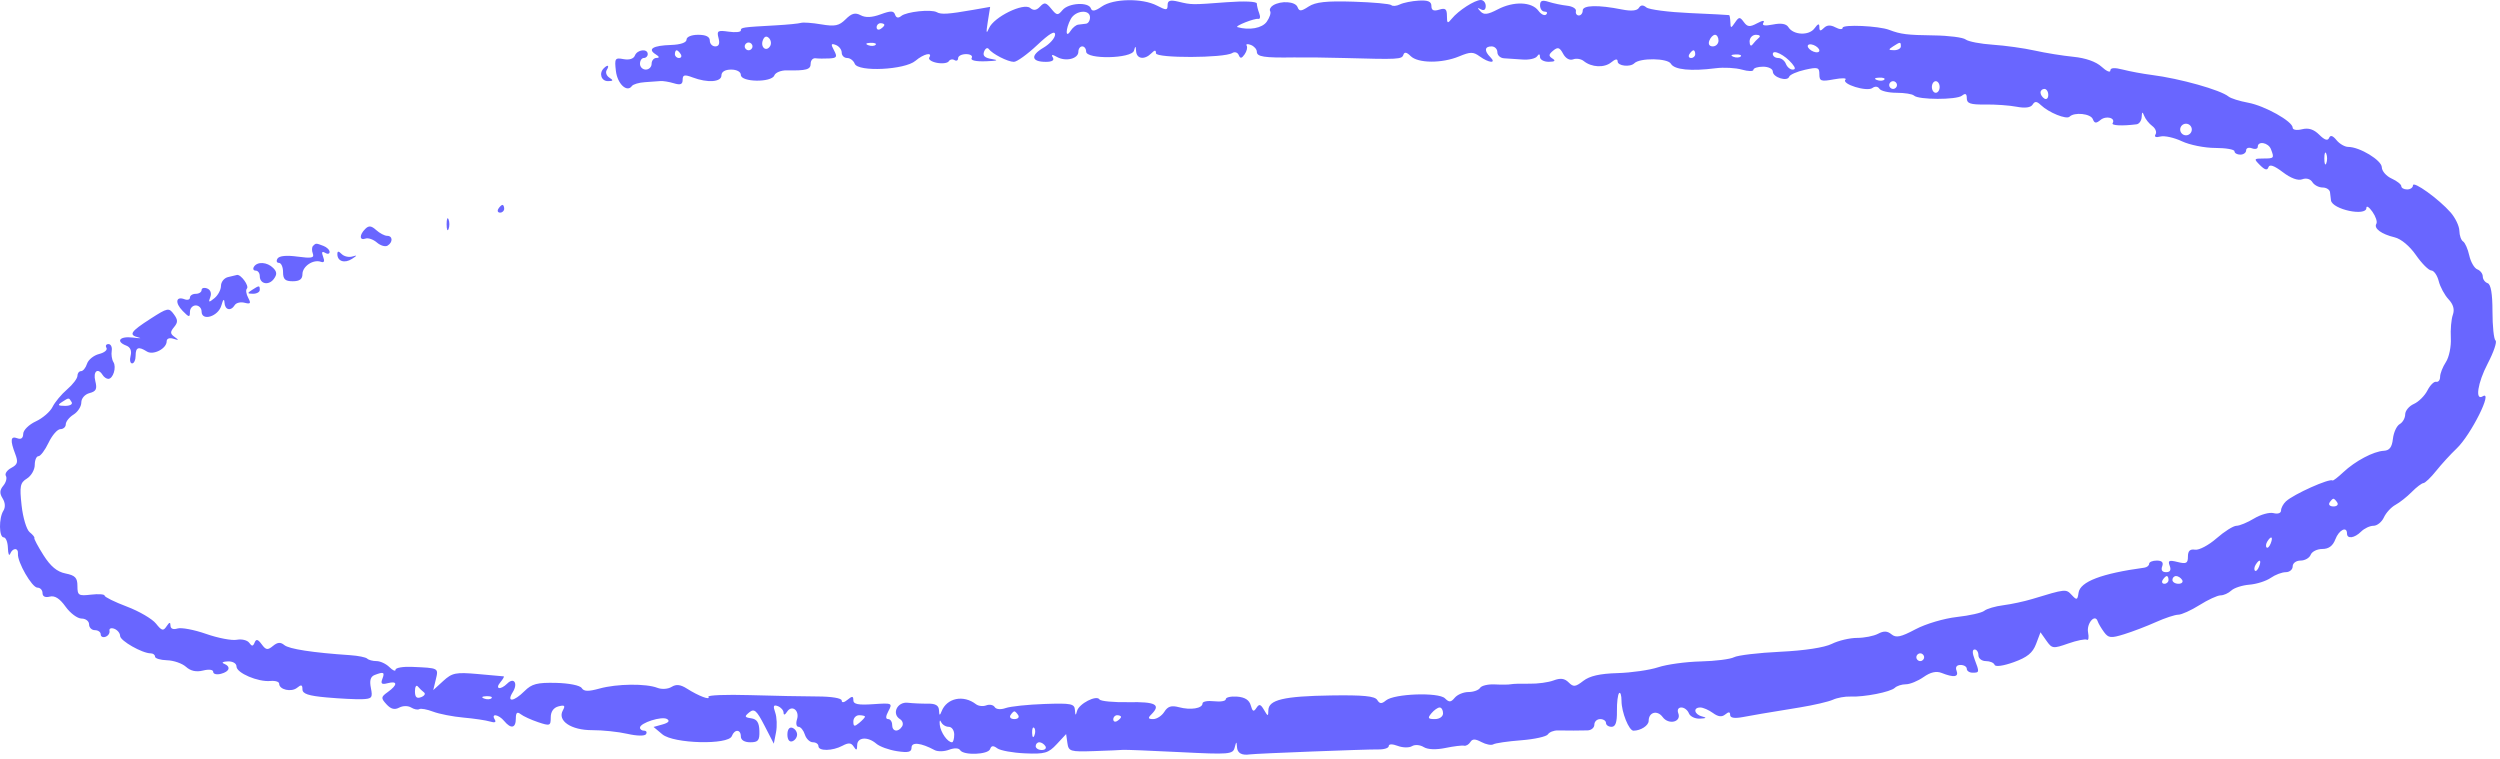 <svg width="326" height="99" viewBox="0 0 326 99" fill="none" xmlns="http://www.w3.org/2000/svg">
<path fill-rule="evenodd" clip-rule="evenodd" d="M135.625 0.861C135.159 1.357 134.781 1.41 134.334 1.04C133.46 0.317 129.586 2.222 128.967 3.679C128.613 4.509 128.573 4.298 128.805 2.843L129.117 0.897L126.9 1.285C123.658 1.851 122.718 1.912 122.161 1.592C121.441 1.179 118.209 1.522 117.523 2.085C117.141 2.398 116.864 2.339 116.717 1.912C116.538 1.389 116.165 1.381 114.83 1.872C113.695 2.289 112.869 2.326 112.233 1.987C111.521 1.607 111.056 1.732 110.272 2.514C109.416 3.367 108.882 3.478 107.098 3.178C105.918 2.978 104.726 2.891 104.447 2.983C104.169 3.075 102.689 3.22 101.159 3.306C96.736 3.552 96.606 3.571 96.606 3.977C96.606 4.189 95.888 4.257 95.011 4.129C93.586 3.921 93.447 4.01 93.699 4.973C93.889 5.696 93.748 6.05 93.27 6.05C92.879 6.05 92.559 5.709 92.559 5.293C92.559 4.789 92.053 4.537 91.041 4.537C90.164 4.537 89.523 4.803 89.523 5.167C89.523 5.557 88.74 5.823 87.474 5.865C85.142 5.942 84.404 6.393 85.491 7.078C85.995 7.395 86.031 7.549 85.603 7.554C85.255 7.558 84.97 7.902 84.97 8.318C84.97 8.734 84.629 9.074 84.211 9.074C83.794 9.074 83.453 8.734 83.453 8.318C83.453 7.902 83.68 7.562 83.958 7.562C84.237 7.562 84.464 7.335 84.464 7.058C84.464 6.298 83.094 6.453 82.788 7.247C82.625 7.67 82.048 7.851 81.312 7.711C80.197 7.499 80.121 7.616 80.312 9.252C80.51 10.935 81.762 12.114 82.4 11.217C82.562 10.991 83.32 10.765 84.085 10.717C84.85 10.668 85.761 10.603 86.108 10.571C86.457 10.539 87.253 10.67 87.879 10.861C88.729 11.121 89.017 11.005 89.017 10.406C89.017 9.753 89.259 9.695 90.315 10.095C92.268 10.835 94.076 10.708 94.076 9.831C94.076 9.36 94.554 9.074 95.341 9.074C96.08 9.074 96.606 9.364 96.606 9.771C96.606 10.726 100.608 10.786 100.973 9.837C101.119 9.459 101.846 9.162 102.59 9.176C105.164 9.225 105.712 9.071 105.712 8.296C105.712 7.868 105.997 7.554 106.344 7.6C106.692 7.645 107.497 7.655 108.133 7.621C109.123 7.571 109.212 7.419 108.754 6.565C108.317 5.752 108.36 5.623 108.989 5.863C109.413 6.025 109.759 6.474 109.759 6.86C109.759 7.246 110.076 7.562 110.464 7.562C110.851 7.562 111.298 7.899 111.457 8.31C111.88 9.409 117.981 9.117 119.371 7.932C120.44 7.02 121.657 6.732 121.178 7.505C121.026 7.75 121.473 8.06 122.172 8.193C122.871 8.326 123.567 8.235 123.719 7.99C123.87 7.745 124.206 7.676 124.465 7.836C124.724 7.995 124.936 7.885 124.936 7.592C124.936 7.298 125.405 7.058 125.978 7.058C126.551 7.058 126.879 7.285 126.707 7.562C126.515 7.872 127.233 8.037 128.574 7.99C130.028 7.94 130.3 7.846 129.391 7.708C128.419 7.56 128.112 7.28 128.323 6.733C128.485 6.311 128.757 6.154 128.927 6.385C129.406 7.036 131.418 8.066 132.212 8.066C132.604 8.066 133.973 7.08 135.254 5.873C136.849 4.372 137.584 3.94 137.584 4.504C137.584 4.957 136.897 5.732 136.057 6.227C134.338 7.238 134.484 8.066 136.379 8.066C137.188 8.066 137.516 7.861 137.291 7.498C137.039 7.092 137.195 7.073 137.839 7.432C138.978 8.068 140.619 7.663 140.619 6.747C140.619 6.364 140.847 6.05 141.125 6.05C141.403 6.05 141.631 6.352 141.631 6.722C141.631 7.776 147.589 7.656 147.875 6.596C148.052 5.938 148.1 5.952 148.149 6.68C148.217 7.696 149.244 7.84 150.13 6.957C150.59 6.498 150.737 6.496 150.737 6.946C150.737 7.606 159.622 7.577 160.686 6.915C161.009 6.713 161.39 6.832 161.532 7.181C161.729 7.664 161.91 7.641 162.301 7.082C162.582 6.679 162.701 6.172 162.566 5.953C162.431 5.736 162.673 5.692 163.105 5.857C163.537 6.022 163.891 6.425 163.891 6.752C163.891 7.402 164.857 7.55 168.697 7.489C170.088 7.467 173.047 7.501 175.273 7.564C182.364 7.765 182.802 7.741 183.001 7.147C183.136 6.742 183.427 6.793 183.95 7.314C184.903 8.263 188.035 8.283 190.267 7.354C191.74 6.74 192.113 6.74 192.954 7.354C194.149 8.225 195.193 8.305 194.346 7.461C193.52 6.638 193.583 6.05 194.497 6.05C194.915 6.05 195.256 6.39 195.256 6.806C195.256 7.222 195.655 7.581 196.142 7.603C196.628 7.626 197.71 7.698 198.545 7.763C199.379 7.829 200.23 7.64 200.434 7.344C200.683 6.984 200.808 7.014 200.814 7.436C200.818 7.783 201.333 8.063 201.959 8.059C202.751 8.053 202.898 7.924 202.442 7.636C201.914 7.302 201.932 7.1 202.533 6.603C203.142 6.099 203.382 6.174 203.829 7.006C204.158 7.618 204.682 7.912 205.136 7.739C205.552 7.58 206.175 7.679 206.519 7.961C207.538 8.793 209.206 8.872 210.102 8.13C210.646 7.681 210.939 7.637 210.939 8.005C210.939 8.605 212.574 8.79 213.116 8.25C213.844 7.525 217.471 7.572 217.887 8.313C218.327 9.097 220.494 9.313 223.731 8.897C224.785 8.762 226.322 8.844 227.146 9.079C227.971 9.315 228.646 9.325 228.646 9.102C228.646 8.879 229.215 8.696 229.91 8.696C230.606 8.696 231.175 8.982 231.175 9.33C231.175 10.088 233.08 10.688 233.31 10.002C233.398 9.74 234.319 9.334 235.358 9.101C237.052 8.72 237.246 8.78 237.246 9.688C237.246 10.583 237.464 10.658 239.143 10.346C240.187 10.152 240.864 10.17 240.648 10.386C240.081 10.956 243.448 12.002 244.157 11.477C244.501 11.223 244.88 11.261 245.072 11.57C245.252 11.861 246.259 12.099 247.309 12.099C248.36 12.099 249.383 12.262 249.583 12.462C250.15 13.027 255.13 13.038 255.838 12.477C256.292 12.117 256.47 12.213 256.47 12.819C256.47 13.493 256.951 13.655 258.873 13.628C260.195 13.61 262.041 13.741 262.977 13.921C264.076 14.131 264.809 14.032 265.053 13.64C265.342 13.175 265.594 13.19 266.135 13.706C267.161 14.685 269.466 15.617 269.868 15.216C270.497 14.589 272.625 14.813 272.903 15.536C273.119 16.095 273.332 16.118 273.908 15.642C274.637 15.038 275.911 15.375 275.487 16.059C275.29 16.376 276.718 16.446 278.603 16.211C278.951 16.168 279.254 15.735 279.276 15.25C279.307 14.545 279.375 14.52 279.611 15.124C279.773 15.54 280.245 16.129 280.66 16.434C281.075 16.738 281.265 17.228 281.083 17.521C280.878 17.851 281.119 17.959 281.717 17.803C282.247 17.665 283.509 17.944 284.52 18.422C285.532 18.9 287.488 19.292 288.868 19.292C290.248 19.292 291.377 19.488 291.377 19.728C291.377 19.969 291.719 20.165 292.136 20.165C292.553 20.165 292.895 19.914 292.895 19.607C292.895 19.3 293.236 19.18 293.654 19.34C294.071 19.499 294.413 19.41 294.413 19.141C294.413 18.339 295.797 18.589 296.129 19.45C296.583 20.629 296.55 20.669 295.136 20.669C293.899 20.669 293.878 20.713 294.715 21.547C295.343 22.172 295.656 22.246 295.804 21.804C295.945 21.382 296.544 21.588 297.675 22.448C298.727 23.249 299.661 23.59 300.215 23.378C300.734 23.18 301.27 23.33 301.53 23.747C301.77 24.134 302.373 24.451 302.87 24.451C303.366 24.451 303.8 24.735 303.835 25.081C303.87 25.427 303.927 25.901 303.961 26.134C304.138 27.316 308.578 28.256 308.578 27.111C308.578 26.772 308.932 26.999 309.366 27.616C309.8 28.233 310.03 28.938 309.877 29.183C309.509 29.778 310.533 30.536 312.26 30.948C313.097 31.147 314.222 32.085 315.042 33.267C315.8 34.358 316.7 35.26 317.042 35.27C317.385 35.281 317.82 35.905 318.01 36.659C318.2 37.412 318.774 38.477 319.287 39.025C319.92 39.702 320.1 40.355 319.848 41.059C319.644 41.629 319.527 42.989 319.588 44.081C319.649 45.173 319.359 46.583 318.944 47.214C318.529 47.845 318.19 48.709 318.19 49.135C318.19 49.561 317.962 49.852 317.683 49.783C317.404 49.714 316.888 50.224 316.536 50.917C316.184 51.611 315.387 52.401 314.766 52.675C314.145 52.949 313.637 53.562 313.637 54.036C313.637 54.512 313.315 55.081 312.922 55.303C312.528 55.525 312.13 56.387 312.037 57.219C311.913 58.321 311.589 58.745 310.847 58.783C309.51 58.85 307.119 60.117 305.554 61.587C304.865 62.235 304.242 62.714 304.168 62.652C303.794 62.337 299.094 64.441 298.088 65.375C297.736 65.702 297.448 66.239 297.448 66.568C297.448 66.911 297.032 67.059 296.475 66.913C295.94 66.774 294.797 67.088 293.934 67.611C293.07 68.134 292.036 68.562 291.636 68.562C291.235 68.562 290.064 69.299 289.035 70.199C288.006 71.1 286.746 71.766 286.235 71.68C285.581 71.57 285.306 71.834 285.306 72.573C285.306 73.458 285.095 73.57 283.959 73.285C282.843 73.006 282.666 73.092 282.931 73.78C283.145 74.336 282.987 74.612 282.454 74.612C281.953 74.612 281.765 74.33 281.948 73.855C282.146 73.341 281.921 73.099 281.244 73.099C280.696 73.099 280.247 73.288 280.247 73.519C280.247 73.751 279.963 73.978 279.615 74.025C274.055 74.781 271.253 75.848 271.045 77.288C270.904 78.267 270.815 78.297 270.151 77.585C269.399 76.779 269.374 76.781 264.985 78.116C263.964 78.426 262.276 78.789 261.233 78.922C260.191 79.055 259.076 79.381 258.756 79.645C258.436 79.91 256.823 80.275 255.172 80.457C253.507 80.641 251.106 81.353 249.781 82.058C247.861 83.078 247.245 83.207 246.651 82.716C246.11 82.268 245.639 82.249 244.9 82.643C244.344 82.939 243.112 83.182 242.163 83.182C241.214 83.182 239.731 83.533 238.868 83.962C237.902 84.442 235.318 84.837 232.144 84.989C229.309 85.125 226.596 85.446 226.116 85.703C225.635 85.959 223.674 86.206 221.758 86.251C219.842 86.296 217.359 86.637 216.239 87.008C215.119 87.378 212.729 87.722 210.927 87.773C208.633 87.838 207.295 88.141 206.462 88.786C205.43 89.586 205.178 89.612 204.548 88.984C204.02 88.458 203.487 88.388 202.591 88.727C201.914 88.984 200.499 89.176 199.447 89.154C198.394 89.133 197.305 89.164 197.027 89.224C196.749 89.284 195.804 89.295 194.928 89.248C194.052 89.201 193.185 89.405 193.001 89.701C192.817 89.997 192.139 90.24 191.494 90.24C190.849 90.24 190.043 90.573 189.703 90.982C189.194 91.594 188.969 91.608 188.422 91.063C187.601 90.244 181.804 90.448 180.734 91.334C180.16 91.808 179.912 91.795 179.587 91.27C179.276 90.769 177.753 90.622 173.55 90.686C167.405 90.781 165.416 91.252 165.393 92.622C165.378 93.451 165.337 93.447 164.828 92.574C164.383 91.811 164.193 91.763 163.831 92.322C163.481 92.864 163.323 92.791 163.1 91.983C162.907 91.284 162.338 90.917 161.33 90.841C160.512 90.779 159.843 90.928 159.843 91.174C159.843 91.419 159.16 91.54 158.326 91.444C157.491 91.347 156.808 91.473 156.808 91.725C156.808 92.379 155.258 92.628 153.731 92.22C152.748 91.957 152.277 92.106 151.829 92.82C151.502 93.342 150.849 93.769 150.379 93.769C149.713 93.769 149.658 93.634 150.13 93.164C151.417 91.881 150.716 91.501 147.187 91.564C145.235 91.599 143.519 91.438 143.375 91.205C142.99 90.585 140.703 91.757 140.448 92.704C140.273 93.359 140.219 93.337 140.172 92.59C140.119 91.763 139.693 91.677 136.193 91.799C134.036 91.874 131.767 92.112 131.151 92.328C130.492 92.56 129.899 92.508 129.709 92.203C129.532 91.917 129.04 91.816 128.615 91.978C128.191 92.141 127.588 92.076 127.275 91.834C125.634 90.563 123.465 91.011 122.782 92.76C122.547 93.361 122.479 93.334 122.447 92.626C122.418 91.996 122.002 91.742 121.016 91.757C120.251 91.768 119.062 91.715 118.375 91.639C116.999 91.486 116.241 93.087 117.363 93.778C117.704 93.988 117.827 94.412 117.636 94.72C117.134 95.529 116.336 95.41 116.336 94.525C116.336 94.109 116.1 93.769 115.812 93.769C115.466 93.769 115.481 93.41 115.858 92.708C116.406 91.687 116.333 91.655 113.851 91.826C111.919 91.96 111.276 91.831 111.276 91.312C111.277 90.754 111.13 90.742 110.518 91.248C110.058 91.629 109.759 91.669 109.759 91.35C109.759 91.043 108.448 90.823 106.597 90.819C104.859 90.815 100.894 90.737 97.788 90.644C94.682 90.553 92.246 90.648 92.376 90.857C92.689 91.362 91.084 90.756 89.6 89.809C88.739 89.259 88.183 89.194 87.577 89.57C87.111 89.86 86.293 89.915 85.729 89.696C84.239 89.116 80.446 89.159 78.197 89.781C76.715 90.191 76.138 90.177 75.855 89.722C75.642 89.378 74.201 89.088 72.51 89.048C70.049 88.991 69.346 89.173 68.402 90.114C66.986 91.525 66.011 91.619 66.861 90.262C67.577 89.12 67.026 88.258 66.142 89.139C65.27 90.008 64.498 89.871 65.24 88.979C65.587 88.563 65.785 88.212 65.681 88.197C65.578 88.184 64.054 88.046 62.295 87.892C59.427 87.64 58.962 87.734 57.797 88.799L56.497 89.988L56.831 88.601C57.195 87.091 57.228 87.109 53.731 86.961C52.548 86.91 51.581 87.077 51.581 87.33C51.581 87.584 51.223 87.435 50.786 86.999C50.348 86.563 49.59 86.207 49.099 86.207C48.609 86.207 48.063 86.061 47.885 85.885C47.707 85.707 46.701 85.504 45.651 85.434C40.797 85.109 37.7 84.634 37.08 84.121C36.579 83.707 36.193 83.737 35.59 84.236C34.901 84.805 34.677 84.772 34.124 84.018C33.633 83.35 33.404 83.292 33.205 83.785C32.997 84.3 32.844 84.308 32.498 83.821C32.254 83.48 31.526 83.302 30.88 83.426C30.233 83.55 28.431 83.206 26.875 82.661C25.319 82.116 23.639 81.799 23.142 81.956C22.588 82.131 22.236 81.984 22.231 81.577C22.225 81.088 22.091 81.112 21.721 81.669C21.292 82.317 21.092 82.265 20.338 81.314C19.853 80.703 18.147 79.707 16.547 79.101C14.947 78.496 13.638 77.851 13.638 77.668C13.638 77.485 12.841 77.427 11.868 77.541C10.24 77.73 10.097 77.639 10.097 76.418C10.097 75.339 9.806 75.032 8.541 74.781C7.443 74.562 6.599 73.861 5.672 72.398C4.95 71.259 4.414 70.249 4.479 70.154C4.546 70.06 4.27 69.719 3.867 69.398C3.464 69.077 2.992 67.512 2.818 65.922C2.539 63.378 2.623 62.953 3.517 62.398C4.075 62.05 4.532 61.253 4.532 60.626C4.532 60 4.749 59.488 5.014 59.488C5.279 59.488 5.875 58.694 6.337 57.723C6.799 56.753 7.493 55.959 7.878 55.959C8.264 55.959 8.579 55.673 8.579 55.324C8.579 54.975 9.035 54.405 9.591 54.059C10.148 53.713 10.603 53.004 10.603 52.484C10.603 51.945 11.064 51.419 11.677 51.259C12.541 51.034 12.688 50.727 12.427 49.688C12.109 48.427 12.76 47.893 13.385 48.901C13.557 49.178 13.888 49.405 14.12 49.405C14.749 49.405 15.214 47.888 14.791 47.217C14.588 46.895 14.488 46.236 14.568 45.75C14.648 45.265 14.458 44.868 14.146 44.868C13.834 44.868 13.715 45.088 13.882 45.357C14.049 45.627 13.616 45.989 12.918 46.163C12.221 46.338 11.514 46.911 11.346 47.438C11.178 47.966 10.829 48.397 10.569 48.397C10.309 48.397 10.097 48.673 10.097 49.011C10.097 49.349 9.491 50.144 8.752 50.777C8.012 51.41 7.157 52.439 6.852 53.061C6.548 53.684 5.564 54.535 4.667 54.95C3.769 55.367 3.032 56.096 3.026 56.573C3.018 57.134 2.747 57.337 2.256 57.149C1.375 56.813 1.299 57.392 1.986 59.194C2.392 60.256 2.302 60.571 1.466 61.016C0.911 61.313 0.596 61.78 0.767 62.056C0.938 62.331 0.787 62.905 0.432 63.332C-0.048 63.908 -0.071 64.333 0.342 64.993C0.683 65.536 0.723 66.155 0.446 66.59C-0.169 67.559 -0.141 70.074 0.485 70.074C0.763 70.074 1.009 70.698 1.031 71.461C1.053 72.223 1.186 72.564 1.326 72.217C1.657 71.4 2.412 71.4 2.341 72.217C2.247 73.281 4.173 76.628 4.879 76.628C5.244 76.628 5.544 76.947 5.544 77.337C5.544 77.782 5.897 77.954 6.491 77.799C7.14 77.63 7.789 78.042 8.549 79.107C9.16 79.962 10.1 80.661 10.637 80.661C11.175 80.661 11.615 81.001 11.615 81.417C11.615 81.833 11.956 82.174 12.374 82.174C12.791 82.174 13.132 82.42 13.132 82.719C13.132 83.02 13.417 83.162 13.765 83.035C14.113 82.908 14.343 82.557 14.277 82.255C14.21 81.953 14.495 81.835 14.909 81.994C15.323 82.152 15.662 82.572 15.662 82.926C15.662 83.555 18.552 85.198 19.659 85.198C19.965 85.198 20.215 85.391 20.215 85.626C20.215 85.861 20.921 86.073 21.784 86.098C22.646 86.122 23.758 86.508 24.254 86.955C24.859 87.501 25.59 87.659 26.479 87.437C27.256 87.243 27.803 87.317 27.803 87.617C27.803 87.898 28.259 88.01 28.815 87.865C29.957 87.567 30.142 86.921 29.195 86.54C28.847 86.401 29.075 86.268 29.701 86.246C30.359 86.223 30.839 86.505 30.839 86.913C30.839 87.755 33.656 88.956 35.266 88.799C35.891 88.739 36.404 88.9 36.404 89.158C36.404 89.938 38.002 90.296 38.745 89.683C39.282 89.237 39.439 89.283 39.439 89.886C39.439 90.474 40.212 90.733 42.601 90.947C44.34 91.102 46.411 91.205 47.205 91.176C48.504 91.127 48.619 90.983 48.365 89.718C48.166 88.73 48.314 88.226 48.862 88.016C50.043 87.565 50.199 87.646 49.857 88.536C49.615 89.164 49.778 89.291 50.561 89.087C51.861 88.749 51.871 89.305 50.583 90.23C49.663 90.89 49.649 91.017 50.393 91.837C50.964 92.465 51.452 92.594 52.051 92.275C52.532 92.018 53.206 92.011 53.607 92.258C53.996 92.498 54.478 92.594 54.676 92.472C54.875 92.349 55.682 92.496 56.471 92.798C57.26 93.1 59.043 93.448 60.434 93.573C61.825 93.697 63.391 93.929 63.912 94.09C64.53 94.279 64.74 94.186 64.515 93.823C63.996 92.986 65.021 93.15 65.746 94.021C66.635 95.089 67.264 94.959 67.264 93.707C67.264 92.924 67.434 92.769 67.896 93.129C68.244 93.401 69.269 93.87 70.173 94.173C71.716 94.691 71.817 94.652 71.817 93.549C71.817 92.798 72.181 92.279 72.827 92.111C73.622 91.903 73.744 92.013 73.401 92.624C72.637 93.983 74.472 95.225 77.226 95.213C78.564 95.207 80.627 95.423 81.811 95.693C83.069 95.979 84.081 95.996 84.244 95.732C84.398 95.484 84.283 95.281 83.988 95.281C83.694 95.281 83.453 95.104 83.453 94.887C83.453 94.265 86.317 93.352 86.984 93.763C87.378 94.005 87.179 94.246 86.404 94.464L85.223 94.794L86.374 95.759C87.837 96.984 94.977 97.164 95.43 95.988C95.792 95.049 96.606 95.083 96.606 96.037C96.606 96.502 97.08 96.793 97.837 96.793C98.872 96.793 99.061 96.557 99.025 95.306C98.994 94.219 98.708 93.778 97.964 93.668C97.075 93.536 97.042 93.436 97.709 92.889C98.356 92.359 98.66 92.624 99.69 94.62L100.906 96.977L101.193 95.499C101.351 94.686 101.303 93.521 101.088 92.911C100.785 92.05 100.862 91.864 101.434 92.082C101.839 92.237 102.174 92.623 102.178 92.94C102.183 93.285 102.364 93.237 102.628 92.822C103.249 91.844 104.3 92.643 103.928 93.811C103.759 94.342 103.848 94.777 104.126 94.777C104.404 94.777 104.777 95.231 104.953 95.785C105.13 96.34 105.6 96.793 105.999 96.793C106.398 96.793 106.724 97.02 106.724 97.297C106.724 97.969 108.556 97.939 109.857 97.246C110.658 96.819 111 96.848 111.334 97.372C111.671 97.901 111.769 97.857 111.775 97.171C111.784 96.12 113.154 96.013 114.272 96.977C114.712 97.356 115.925 97.795 116.968 97.954C118.448 98.179 118.865 98.075 118.865 97.484C118.865 96.723 120.095 96.858 121.874 97.812C122.277 98.028 123.123 98.01 123.753 97.77C124.442 97.51 125.021 97.53 125.201 97.821C125.642 98.532 128.863 98.413 129.112 97.676C129.266 97.221 129.523 97.194 130.039 97.578C130.432 97.871 132.062 98.168 133.66 98.237C136.231 98.349 136.709 98.211 137.795 97.043L139.023 95.723L139.188 96.888C139.344 97.983 139.554 98.047 142.643 97.944C144.451 97.884 146.159 97.812 146.437 97.782C146.715 97.754 150.051 97.887 153.85 98.077C160.331 98.403 160.773 98.367 161.001 97.483C161.215 96.652 161.251 96.645 161.302 97.424C161.354 98.21 161.919 98.529 162.983 98.373C163.753 98.259 178.389 97.694 179.7 97.727C180.465 97.746 181.091 97.549 181.091 97.29C181.091 97.004 181.557 96.995 182.271 97.266C182.921 97.512 183.754 97.527 184.123 97.299C184.496 97.07 185.174 97.122 185.645 97.415C186.173 97.744 187.243 97.79 188.473 97.536C189.56 97.312 190.657 97.178 190.91 97.239C191.163 97.301 191.532 97.088 191.731 96.768C192.003 96.328 192.359 96.328 193.179 96.765C193.777 97.083 194.473 97.216 194.726 97.061C194.979 96.905 196.612 96.666 198.354 96.532C200.097 96.397 201.67 96.049 201.85 95.758C202.03 95.468 202.612 95.239 203.143 95.249C204.474 95.275 205.965 95.272 207.018 95.243C207.505 95.23 207.904 94.892 207.904 94.493C207.904 94.095 208.245 93.769 208.663 93.769C209.08 93.769 209.421 93.996 209.421 94.273C209.421 94.55 209.749 94.777 210.148 94.777C210.666 94.777 210.868 94.188 210.848 92.736C210.832 91.613 210.96 90.555 211.132 90.383C211.304 90.212 211.445 90.666 211.445 91.392C211.445 92.867 212.412 95.281 213.003 95.281C213.95 95.281 214.986 94.61 214.986 93.996C214.986 92.861 216.115 92.556 216.81 93.503C217.589 94.565 219.29 94.153 218.849 93.008C218.68 92.569 218.845 92.256 219.248 92.256C219.627 92.256 220.068 92.597 220.229 93.012C220.388 93.428 221.039 93.742 221.674 93.71C222.53 93.667 222.6 93.592 221.943 93.421C220.915 93.154 220.742 92.256 221.719 92.256C222.084 92.256 222.823 92.578 223.362 92.971C224.054 93.475 224.529 93.531 224.976 93.161C225.423 92.792 225.61 92.811 225.61 93.226C225.61 93.616 226.163 93.711 227.254 93.508C229.01 93.181 229.606 93.08 234.716 92.245C236.525 91.949 238.46 91.499 239.017 91.243C239.573 90.988 240.598 90.803 241.293 90.832C243.101 90.909 246.52 90.237 247.086 89.693C247.35 89.439 247.998 89.231 248.525 89.231C249.053 89.231 250.089 88.808 250.827 88.29C251.742 87.648 252.493 87.477 253.182 87.75C254.782 88.386 255.452 88.289 255.136 87.467C254.951 86.988 255.142 86.711 255.657 86.711C256.104 86.711 256.47 86.938 256.47 87.215C256.47 87.492 256.812 87.719 257.229 87.719C258.125 87.719 258.134 87.664 257.495 85.987C257.174 85.147 257.174 84.694 257.495 84.694C257.766 84.694 257.988 85.034 257.988 85.45C257.988 85.866 258.424 86.207 258.958 86.207C259.491 86.207 260.003 86.426 260.096 86.695C260.195 86.981 261.229 86.838 262.593 86.348C264.354 85.716 265.062 85.139 265.5 83.981L266.08 82.451L266.851 83.546C267.584 84.589 267.72 84.607 269.688 83.915C270.825 83.516 271.925 83.294 272.134 83.422C272.342 83.55 272.411 83.122 272.285 82.469C272.062 81.304 273.19 79.98 273.533 81.004C273.629 81.292 274.003 81.929 274.364 82.421C274.943 83.211 275.253 83.243 277.001 82.7C278.091 82.362 279.948 81.652 281.127 81.121C282.307 80.591 283.62 80.157 284.046 80.157C284.472 80.157 285.722 79.59 286.824 78.897C287.926 78.204 289.157 77.636 289.561 77.636C289.963 77.636 290.594 77.353 290.962 77.006C291.329 76.66 292.395 76.315 293.328 76.241C294.263 76.166 295.508 75.77 296.097 75.359C296.686 74.948 297.572 74.612 298.067 74.612C298.561 74.612 298.966 74.271 298.966 73.855C298.966 73.431 299.417 73.099 299.993 73.099C300.559 73.099 301.152 72.759 301.312 72.343C301.472 71.927 302.154 71.587 302.827 71.587C303.666 71.587 304.201 71.191 304.531 70.326C305.001 69.093 306.048 68.572 306.048 69.57C306.048 70.316 307.024 70.182 307.891 69.318C308.309 68.902 309.035 68.562 309.506 68.562C309.977 68.562 310.586 68.07 310.861 67.469C311.136 66.868 311.814 66.131 312.369 65.831C312.923 65.531 313.88 64.775 314.494 64.151C315.109 63.527 315.793 63.007 316.016 62.995C316.238 62.983 316.988 62.261 317.684 61.39C318.38 60.519 319.577 59.212 320.344 58.486C322.205 56.724 325.163 50.806 323.746 51.679C322.722 52.31 323.081 49.927 324.387 47.429C325.172 45.926 325.636 44.565 325.417 44.404C325.198 44.243 325.019 42.542 325.019 40.624C325.018 38.287 324.809 37.068 324.386 36.927C324.039 36.812 323.755 36.42 323.755 36.058C323.755 35.694 323.435 35.275 323.044 35.125C322.652 34.976 322.18 34.16 321.993 33.313C321.806 32.465 321.443 31.642 321.186 31.484C320.929 31.326 320.711 30.7 320.701 30.092C320.691 29.485 320.179 28.411 319.563 27.707C318.03 25.953 314.649 23.522 314.649 24.173C314.649 24.464 314.307 24.703 313.89 24.703C313.472 24.703 313.131 24.512 313.131 24.279C313.131 24.047 312.562 23.597 311.866 23.282C311.171 22.966 310.596 22.306 310.589 21.814C310.576 20.902 307.701 19.157 306.21 19.157C305.765 19.157 305.077 18.76 304.681 18.275C304.186 17.668 303.882 17.58 303.709 17.991C303.537 18.397 303.125 18.261 302.432 17.57C301.72 16.861 301.034 16.642 300.186 16.854C299.502 17.026 298.966 16.937 298.966 16.652C298.966 15.83 295.337 13.796 293.148 13.391C292.035 13.186 290.891 12.825 290.606 12.591C289.558 11.729 284.273 10.242 280.58 9.772C279.423 9.624 277.737 9.312 276.833 9.077C275.719 8.789 275.188 8.829 275.188 9.203C275.188 9.506 274.676 9.283 274.05 8.706C273.336 8.048 271.97 7.565 270.382 7.408C268.991 7.271 266.715 6.904 265.323 6.593C263.932 6.282 261.476 5.94 259.864 5.831C258.252 5.722 256.658 5.415 256.322 5.149C255.987 4.882 254.118 4.643 252.17 4.617C248.68 4.571 247.851 4.468 246.352 3.895C244.99 3.374 240.281 3.161 240.281 3.621C240.281 3.867 239.861 3.845 239.347 3.57C238.704 3.227 238.231 3.253 237.829 3.653C237.389 4.093 237.246 4.063 237.246 3.533C237.246 3.023 237.073 3.068 236.609 3.7C235.891 4.679 233.854 4.586 233.208 3.545C232.932 3.098 232.268 2.983 231.201 3.196C230.117 3.412 229.716 3.339 229.946 2.967C230.159 2.624 229.853 2.651 229.126 3.038C228.167 3.55 227.868 3.522 227.394 2.876C226.88 2.175 226.761 2.181 226.245 2.938C225.712 3.719 225.667 3.716 225.64 2.899C225.623 2.414 225.553 1.996 225.484 1.971C225.414 1.946 223.095 1.825 220.33 1.702C217.565 1.579 215.024 1.249 214.684 0.967C214.26 0.617 213.952 0.636 213.709 1.029C213.477 1.403 212.713 1.476 211.513 1.237C208.381 0.614 206.386 0.665 206.386 1.368C206.386 1.725 206.158 2.017 205.88 2.017C205.602 2.017 205.431 1.761 205.501 1.449C205.571 1.137 205.058 0.821 204.362 0.746C203.667 0.67 202.586 0.446 201.959 0.246C201.098 -0.029 200.821 0.081 200.821 0.697C200.821 1.146 201.087 1.512 201.412 1.512C201.736 1.512 201.831 1.682 201.623 1.889C201.415 2.097 200.958 1.877 200.608 1.4C199.744 0.221 197.386 0.139 195.325 1.214C193.984 1.914 193.5 1.971 193.048 1.481C192.614 1.013 192.629 0.948 193.106 1.216C193.494 1.434 193.739 1.268 193.739 0.786C193.739 0.354 193.448 0 193.093 0C192.306 0 190.177 1.373 189.312 2.438C188.762 3.116 188.68 3.069 188.68 2.079C188.68 1.17 188.476 1.005 187.668 1.26C186.947 1.488 186.656 1.351 186.656 0.782C186.656 0.198 186.215 0.01 185.012 0.079C184.107 0.132 182.999 0.354 182.549 0.574C182.098 0.793 181.592 0.835 181.423 0.667C181.255 0.499 179.029 0.297 176.476 0.218C172.967 0.109 171.547 0.263 170.651 0.848C169.656 1.497 169.423 1.509 169.196 0.921C168.912 0.184 167.053 0.055 166.007 0.699C165.668 0.907 165.5 1.252 165.632 1.465C165.764 1.678 165.561 2.295 165.181 2.835C164.591 3.674 162.908 3.984 161.361 3.538C160.934 3.415 163.608 2.356 164.079 2.463C164.322 2.517 164.379 2.194 164.206 1.744C164.032 1.294 163.891 0.716 163.891 0.46C163.891 0.189 162.246 0.117 159.97 0.289C155.345 0.637 155.428 0.638 153.646 0.214C152.582 -0.04 152.255 0.067 152.255 0.667C152.255 1.363 152.096 1.37 150.864 0.729C148.959 -0.261 145.173 -0.197 143.672 0.851C142.808 1.454 142.395 1.528 142.253 1.103C141.959 0.224 139.335 0.373 138.553 1.312C137.94 2.047 137.807 2.032 137.082 1.139C136.404 0.304 136.186 0.263 135.625 0.861ZM142.137 2.269C142.137 2.684 141.909 3.053 141.631 3.088C141.353 3.123 140.889 3.179 140.601 3.214C140.312 3.249 139.86 3.617 139.597 4.033C138.916 5.105 138.941 3.761 139.625 2.487C140.242 1.339 142.137 1.174 142.137 2.269ZM115.324 3.247C115.324 3.37 115.096 3.61 114.818 3.781C114.54 3.952 114.312 3.852 114.312 3.559C114.312 3.265 114.54 3.025 114.818 3.025C115.096 3.025 115.324 3.125 115.324 3.247ZM100.422 6.014C99.925 6.816 99.124 6.163 99.477 5.243C99.672 4.738 99.948 4.641 100.272 4.964C100.544 5.235 100.612 5.708 100.422 6.014ZM224.093 5.293C224.093 5.709 223.758 6.05 223.349 6.05C222.897 6.05 222.721 5.754 222.898 5.293C223.058 4.877 223.392 4.537 223.641 4.537C223.889 4.537 224.093 4.877 224.093 5.293ZM229.368 4.915C229.117 5.123 228.74 5.52 228.533 5.798C228.317 6.085 228.152 5.923 228.147 5.419C228.143 4.929 228.514 4.537 228.983 4.537C229.447 4.537 229.62 4.707 229.368 4.915ZM98.124 6.05C98.124 6.327 97.896 6.554 97.618 6.554C97.339 6.554 97.112 6.327 97.112 6.05C97.112 5.772 97.339 5.545 97.618 5.545C97.896 5.545 98.124 5.772 98.124 6.05ZM114.175 5.85C114.007 6.017 113.571 6.035 113.206 5.89C112.802 5.729 112.922 5.609 113.512 5.585C114.045 5.564 114.343 5.683 114.175 5.85ZM237.246 6.592C237.246 6.83 236.904 6.896 236.487 6.736C236.07 6.576 235.728 6.25 235.728 6.011C235.728 5.773 236.07 5.708 236.487 5.867C236.904 6.027 237.246 6.353 237.246 6.592ZM247.87 6.05C247.87 6.327 247.471 6.55 246.985 6.546C246.228 6.54 246.209 6.467 246.858 6.05C247.813 5.435 247.87 5.435 247.87 6.05ZM88.764 7.058C88.936 7.335 88.836 7.562 88.541 7.562C88.247 7.562 88.006 7.335 88.006 7.058C88.006 6.781 88.106 6.554 88.229 6.554C88.352 6.554 88.592 6.781 88.764 7.058ZM221.057 7.058C221.057 7.335 220.816 7.562 220.521 7.562C220.227 7.562 220.126 7.335 220.298 7.058C220.47 6.781 220.711 6.554 220.834 6.554C220.957 6.554 221.057 6.781 221.057 7.058ZM233.682 8.29C234.142 8.843 234.162 9.074 233.751 9.074C233.429 9.074 233.036 8.734 232.876 8.318C232.716 7.902 232.267 7.562 231.88 7.562C231.492 7.562 231.175 7.327 231.175 7.04C231.175 6.387 232.752 7.173 233.682 8.29ZM226.991 7.362C226.823 7.53 226.386 7.548 226.022 7.402C225.618 7.241 225.738 7.122 226.327 7.098C226.86 7.076 227.159 7.195 226.991 7.362ZM78.731 8.906C78.072 9.563 78.407 10.587 79.279 10.579C79.979 10.573 80.018 10.479 79.467 10.131C79.084 9.889 78.926 9.439 79.117 9.131C79.5 8.514 79.263 8.377 78.731 8.906ZM245.709 10.387C245.541 10.555 245.105 10.573 244.74 10.427C244.336 10.266 244.456 10.147 245.045 10.123C245.579 10.101 245.877 10.22 245.709 10.387ZM247.364 11.091C247.364 11.368 247.136 11.595 246.858 11.595C246.58 11.595 246.352 11.368 246.352 11.091C246.352 10.814 246.58 10.587 246.858 10.587C247.136 10.587 247.364 10.814 247.364 11.091ZM252.929 11.343C252.929 11.759 252.701 12.099 252.423 12.099C252.145 12.099 251.917 11.759 251.917 11.343C251.917 10.927 252.145 10.587 252.423 10.587C252.701 10.587 252.929 10.927 252.929 11.343ZM267.094 12.381C267.094 12.813 266.866 13.027 266.588 12.855C266.31 12.684 266.082 12.331 266.082 12.069C266.082 11.808 266.31 11.595 266.588 11.595C266.866 11.595 267.094 11.949 267.094 12.381ZM285.812 16.888C285.812 17.304 285.471 17.645 285.053 17.645C284.636 17.645 284.295 17.304 284.295 16.888C284.295 16.473 284.636 16.132 285.053 16.132C285.471 16.132 285.812 16.473 285.812 16.888ZM303.348 21.3C303.208 21.646 303.093 21.363 303.093 20.669C303.093 19.976 303.208 19.693 303.348 20.039C303.488 20.386 303.488 20.953 303.348 21.3ZM64.987 27.223C64.815 27.5 64.916 27.727 65.21 27.727C65.505 27.727 65.746 27.5 65.746 27.223C65.746 26.946 65.646 26.719 65.523 26.719C65.4 26.719 65.159 26.946 64.987 27.223ZM58.237 29.24C58.237 29.933 58.352 30.217 58.492 29.87C58.633 29.523 58.633 28.956 58.492 28.61C58.352 28.263 58.237 28.547 58.237 29.24ZM47.628 29.852C46.84 30.637 46.859 31.401 47.66 31.112C48.008 30.986 48.676 31.216 49.146 31.623C49.615 32.031 50.241 32.214 50.537 32.032C51.258 31.588 51.222 30.752 50.483 30.752C50.157 30.752 49.516 30.415 49.059 30.003C48.418 29.425 48.091 29.39 47.628 29.852ZM40.823 32.062C40.657 32.228 40.643 32.68 40.792 33.068C41.01 33.633 40.615 33.711 38.8 33.463C37.359 33.266 36.41 33.359 36.188 33.717C35.995 34.027 36.08 34.281 36.374 34.281C36.668 34.281 36.91 34.82 36.91 35.478C36.91 36.419 37.18 36.676 38.174 36.676C39.065 36.676 39.439 36.401 39.439 35.748C39.439 34.727 40.848 33.784 41.843 34.139C42.266 34.291 42.363 34.073 42.136 33.484C41.904 32.883 41.985 32.719 42.389 32.968C42.714 33.168 42.98 33.116 42.98 32.852C42.98 32.588 42.62 32.235 42.18 32.066C41.198 31.691 41.195 31.691 40.823 32.062ZM43.992 33.142C43.992 34.072 44.927 34.38 45.885 33.766C46.603 33.306 46.615 33.245 45.951 33.447C45.498 33.585 44.872 33.444 44.56 33.133C44.141 32.715 43.992 32.717 43.992 33.142ZM33.115 34.785C32.943 35.062 33.044 35.289 33.339 35.289C33.633 35.289 33.874 35.611 33.874 36.004C33.874 37.039 35.043 37.272 35.71 36.37C36.14 35.788 36.118 35.437 35.619 34.94C34.834 34.157 33.554 34.078 33.115 34.785ZM29.701 36.141C29.213 36.268 28.815 36.781 28.815 37.281C28.815 37.781 28.431 38.502 27.962 38.883C27.219 39.485 27.149 39.465 27.424 38.734C27.612 38.233 27.446 37.781 27.013 37.615C26.613 37.463 26.286 37.557 26.286 37.825C26.286 38.094 25.944 38.314 25.527 38.314C25.11 38.314 24.768 38.534 24.768 38.803C24.768 39.071 24.45 39.169 24.06 39.02C22.93 38.588 22.788 39.487 23.821 40.545C24.656 41.401 24.768 41.416 24.768 40.671C24.768 40.207 25.11 39.827 25.527 39.827C25.944 39.827 26.286 40.182 26.286 40.618C26.286 41.942 28.469 41.273 28.87 39.827C29.09 39.033 29.239 38.893 29.271 39.448C29.327 40.433 30.092 40.624 30.613 39.783C30.8 39.481 31.379 39.346 31.899 39.481C32.672 39.682 32.757 39.564 32.366 38.835C32.102 38.344 32.025 37.805 32.194 37.636C32.53 37.301 31.415 35.758 30.904 35.852C30.729 35.884 30.188 36.014 29.701 36.141ZM32.862 37.81C32.214 38.227 32.232 38.3 32.989 38.306C33.476 38.31 33.874 38.087 33.874 37.81C33.874 37.195 33.817 37.195 32.862 37.81ZM19.61 41.576C17.006 43.251 16.732 43.68 18.065 44.006C18.552 44.125 18.211 44.131 17.306 44.018C15.604 43.807 15.042 44.523 16.478 45.072C16.996 45.27 17.198 45.751 17.031 46.386C16.887 46.937 16.975 47.388 17.227 47.388C17.479 47.388 17.686 46.935 17.686 46.38C17.686 45.281 18.058 45.144 19.158 45.838C19.987 46.361 21.733 45.46 21.733 44.51C21.733 44.148 22.101 44.009 22.618 44.175C23.332 44.404 23.363 44.36 22.777 43.946C22.184 43.527 22.169 43.29 22.694 42.659C23.217 42.032 23.211 41.713 22.662 40.968C22.019 40.095 21.868 40.124 19.61 41.576ZM9.338 52.43C9.513 52.711 9.134 52.93 8.483 52.926C7.543 52.92 7.463 52.823 8.073 52.43C9.015 51.824 8.962 51.824 9.338 52.43ZM304.784 65.537C304.956 65.814 304.728 66.041 304.278 66.041C303.827 66.041 303.6 65.814 303.772 65.537C303.944 65.26 304.171 65.033 304.278 65.033C304.384 65.033 304.612 65.26 304.784 65.537ZM296.105 70.852C295.94 71.28 295.697 71.522 295.564 71.39C295.432 71.258 295.473 70.908 295.657 70.612C296.155 69.808 296.447 69.964 296.105 70.852ZM294.587 73.877C294.422 74.305 294.179 74.547 294.046 74.415C293.914 74.283 293.955 73.933 294.139 73.637C294.638 72.832 294.929 72.989 294.587 73.877ZM282.777 75.62C282.777 75.897 282.536 76.124 282.241 76.124C281.947 76.124 281.846 75.897 282.018 75.62C282.19 75.343 282.431 75.116 282.554 75.116C282.677 75.116 282.777 75.343 282.777 75.62ZM284.548 75.62C284.72 75.897 284.505 76.124 284.072 76.124C283.638 76.124 283.283 75.897 283.283 75.62C283.283 75.343 283.497 75.116 283.759 75.116C284.021 75.116 284.376 75.343 284.548 75.62ZM250.905 85.703C250.905 85.98 250.678 86.207 250.399 86.207C250.121 86.207 249.893 85.98 249.893 85.703C249.893 85.425 250.121 85.198 250.399 85.198C250.678 85.198 250.905 85.425 250.905 85.703ZM55.291 90.29C55.523 90.463 55.352 90.741 54.912 90.91C54.334 91.13 54.11 90.915 54.11 90.14C54.11 89.548 54.281 89.269 54.49 89.52C54.698 89.77 55.059 90.117 55.291 90.29ZM64.091 91.048C63.923 91.216 63.487 91.234 63.122 91.088C62.718 90.927 62.838 90.808 63.427 90.784C63.961 90.762 64.259 90.881 64.091 91.048ZM188.174 93.012C188.174 93.447 187.717 93.769 187.1 93.769C186.203 93.769 186.13 93.644 186.656 93.012C187.003 92.597 187.486 92.256 187.73 92.256C187.974 92.256 188.174 92.597 188.174 93.012ZM132.778 93.264C132.95 93.542 132.722 93.769 132.272 93.769C131.822 93.769 131.594 93.542 131.766 93.264C131.938 92.987 132.166 92.76 132.272 92.76C132.378 92.76 132.606 92.987 132.778 93.264ZM112.795 93.455C112.795 93.559 112.453 93.927 112.036 94.273C111.414 94.787 111.277 94.752 111.277 94.082C111.277 93.632 111.618 93.264 112.036 93.264C112.453 93.264 112.795 93.35 112.795 93.455ZM146.184 93.487C146.184 93.609 145.956 93.849 145.678 94.021C145.4 94.192 145.172 94.092 145.172 93.798C145.172 93.505 145.4 93.264 145.678 93.264C145.956 93.264 146.184 93.364 146.184 93.487ZM123.713 94.777C124.108 94.777 124.43 95.231 124.43 95.785C124.43 96.34 124.3 96.793 124.141 96.793C123.56 96.793 122.657 95.507 122.548 94.525C122.487 93.97 122.563 93.8 122.716 94.147C122.871 94.493 123.319 94.777 123.713 94.777ZM102.677 95.785C102.677 96.435 102.933 96.792 103.309 96.667C103.657 96.552 103.941 96.155 103.941 95.785C103.941 95.416 103.657 95.018 103.309 94.903C102.933 94.778 102.677 95.135 102.677 95.785ZM134.894 95.88C134.732 96.282 134.613 96.162 134.588 95.575C134.567 95.043 134.686 94.746 134.854 94.913C135.022 95.081 135.04 95.516 134.894 95.88ZM136.319 97.297C136.491 97.575 136.276 97.802 135.843 97.802C135.409 97.802 135.054 97.575 135.054 97.297C135.054 97.02 135.268 96.793 135.53 96.793C135.792 96.793 136.147 97.02 136.319 97.297Z" fill="#6966FF"/>
</svg>
